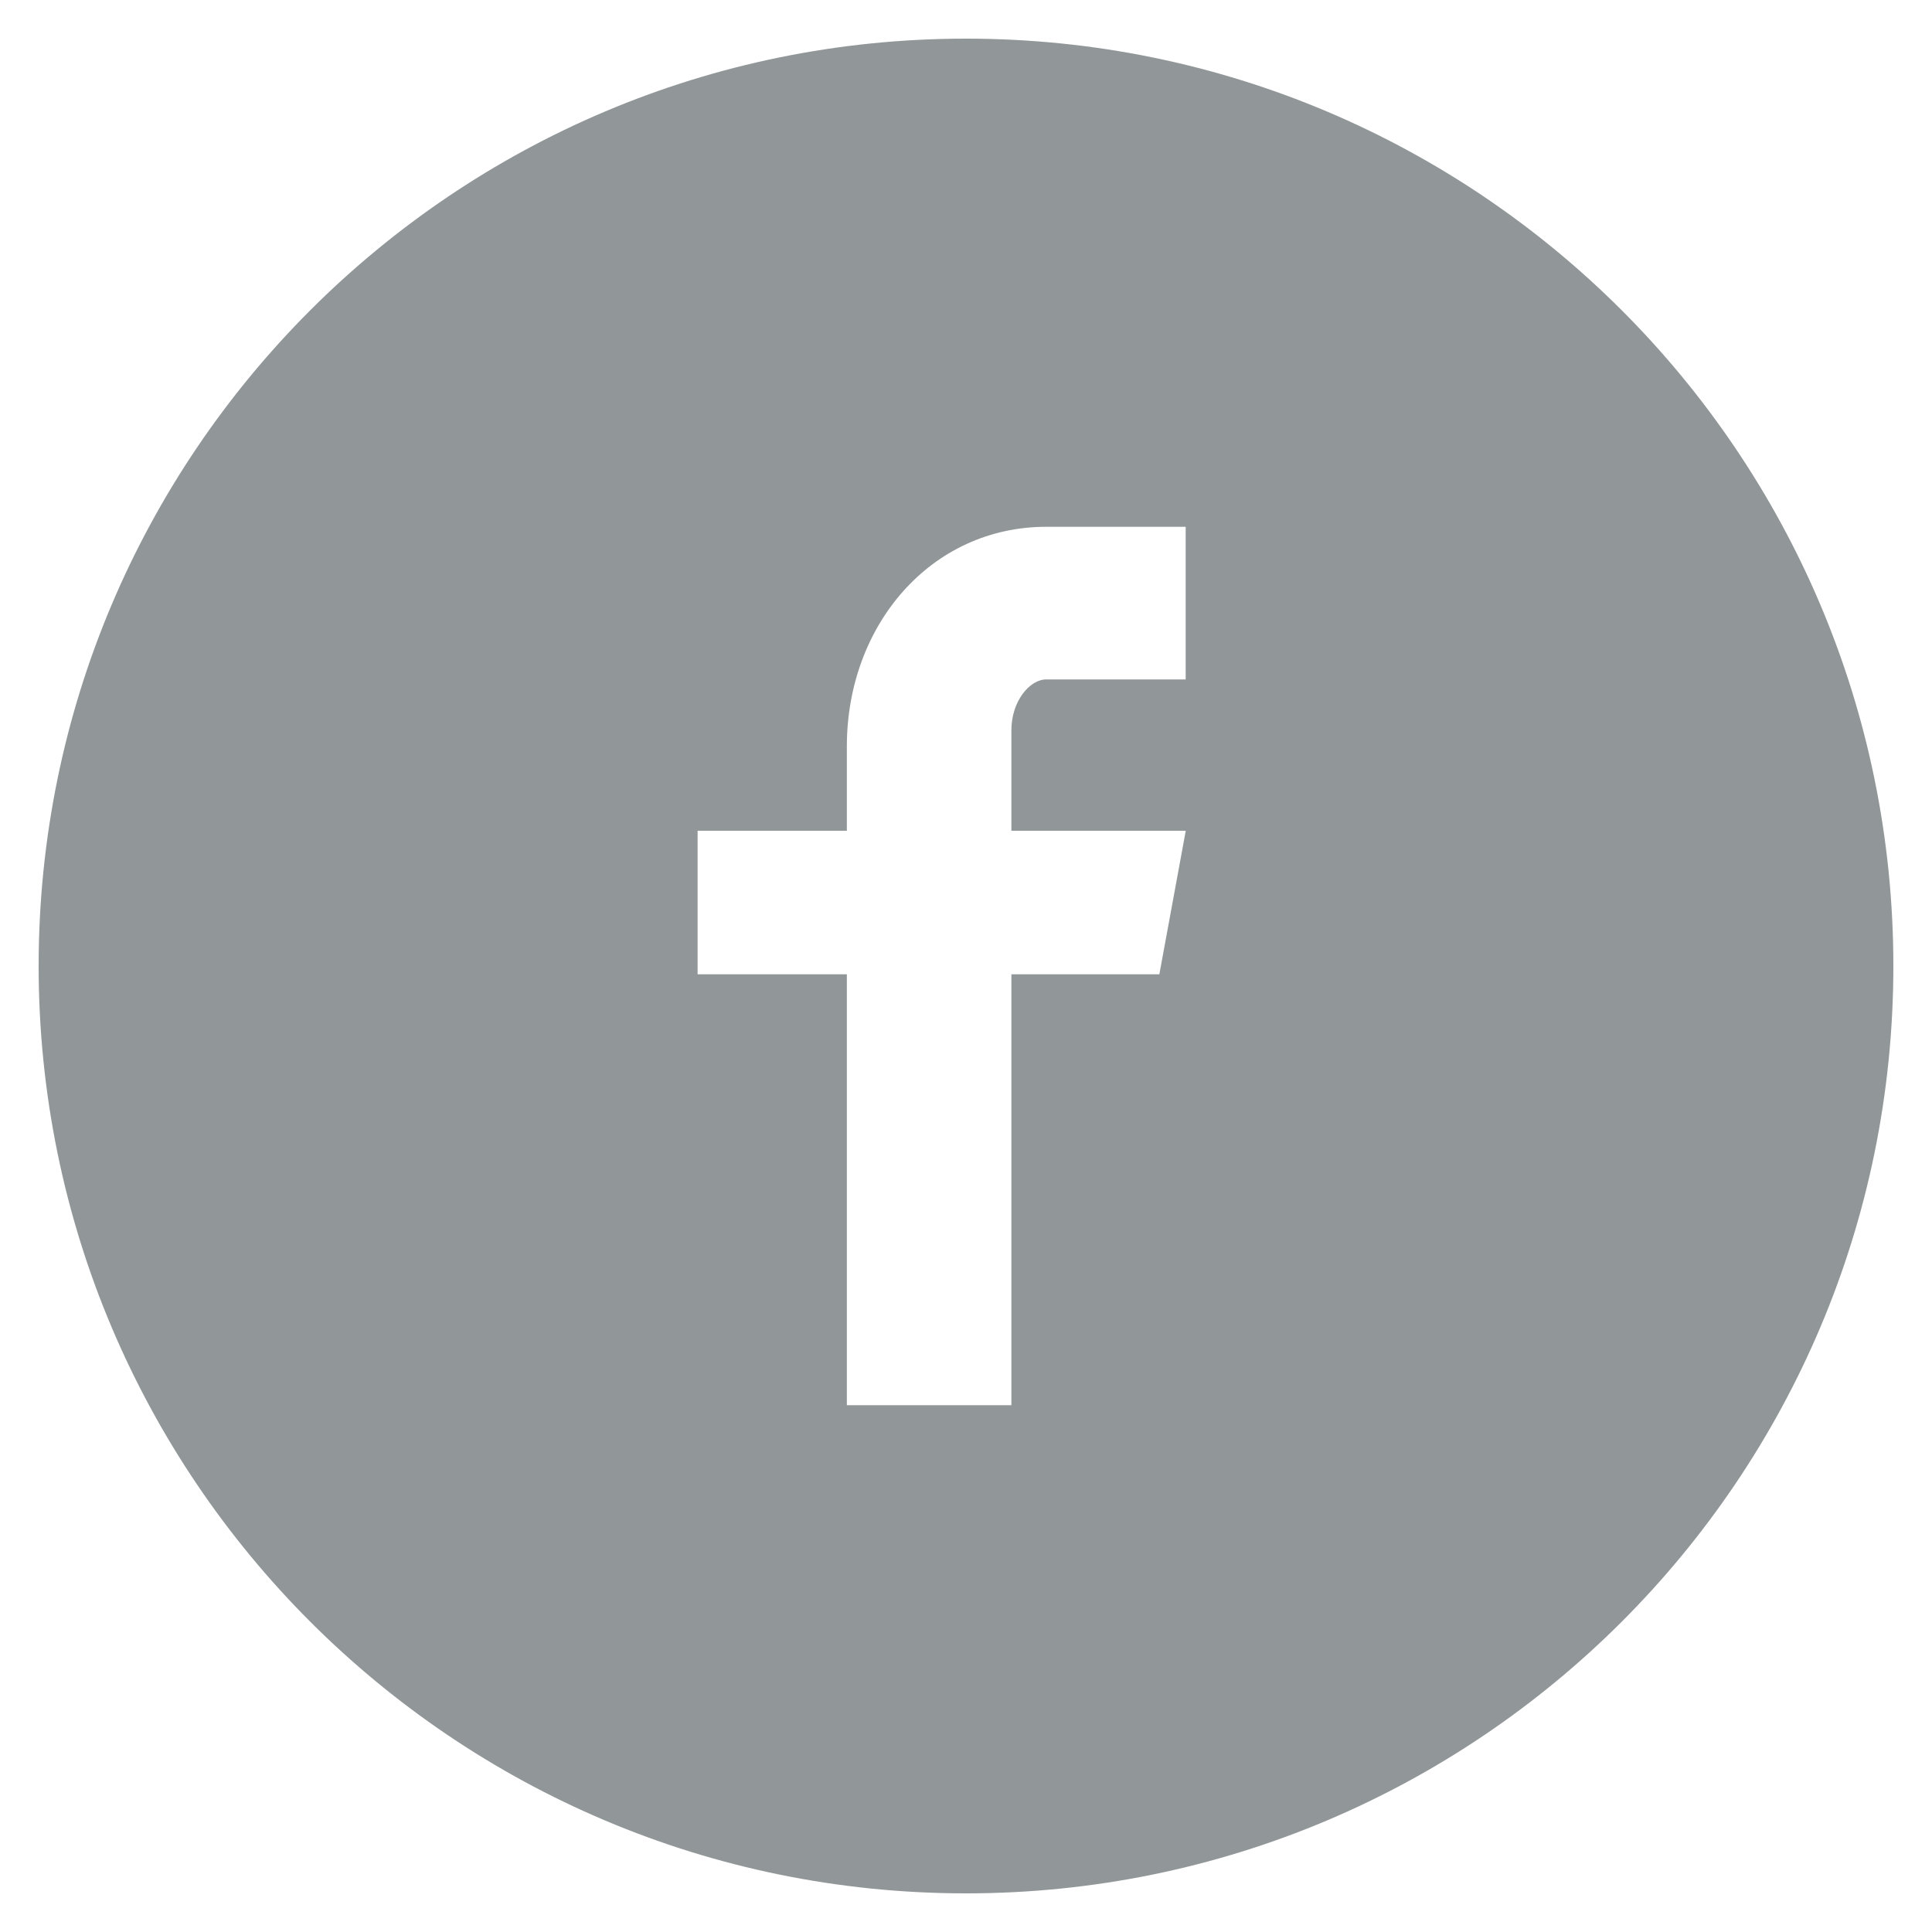 <svg width="24" height="24" fill="none" xmlns="http://www.w3.org/2000/svg"><path d="M12 .48C5.638.48.48 5.638.48 12c0 6.362 5.158 11.52 11.52 11.52 6.362 0 11.52-5.158 11.52-11.52C23.52 5.638 18.362.48 12 .48zm2.729 7.96h-1.732c-.205 0-.433.27-.433.63v1.25h2.166l-.328 1.783h-1.838v5.353H10.52v-5.353H8.666V10.32h1.854V9.271c0-1.505 1.044-2.727 2.477-2.727h1.732V8.44z" fill="#919698"/></svg>